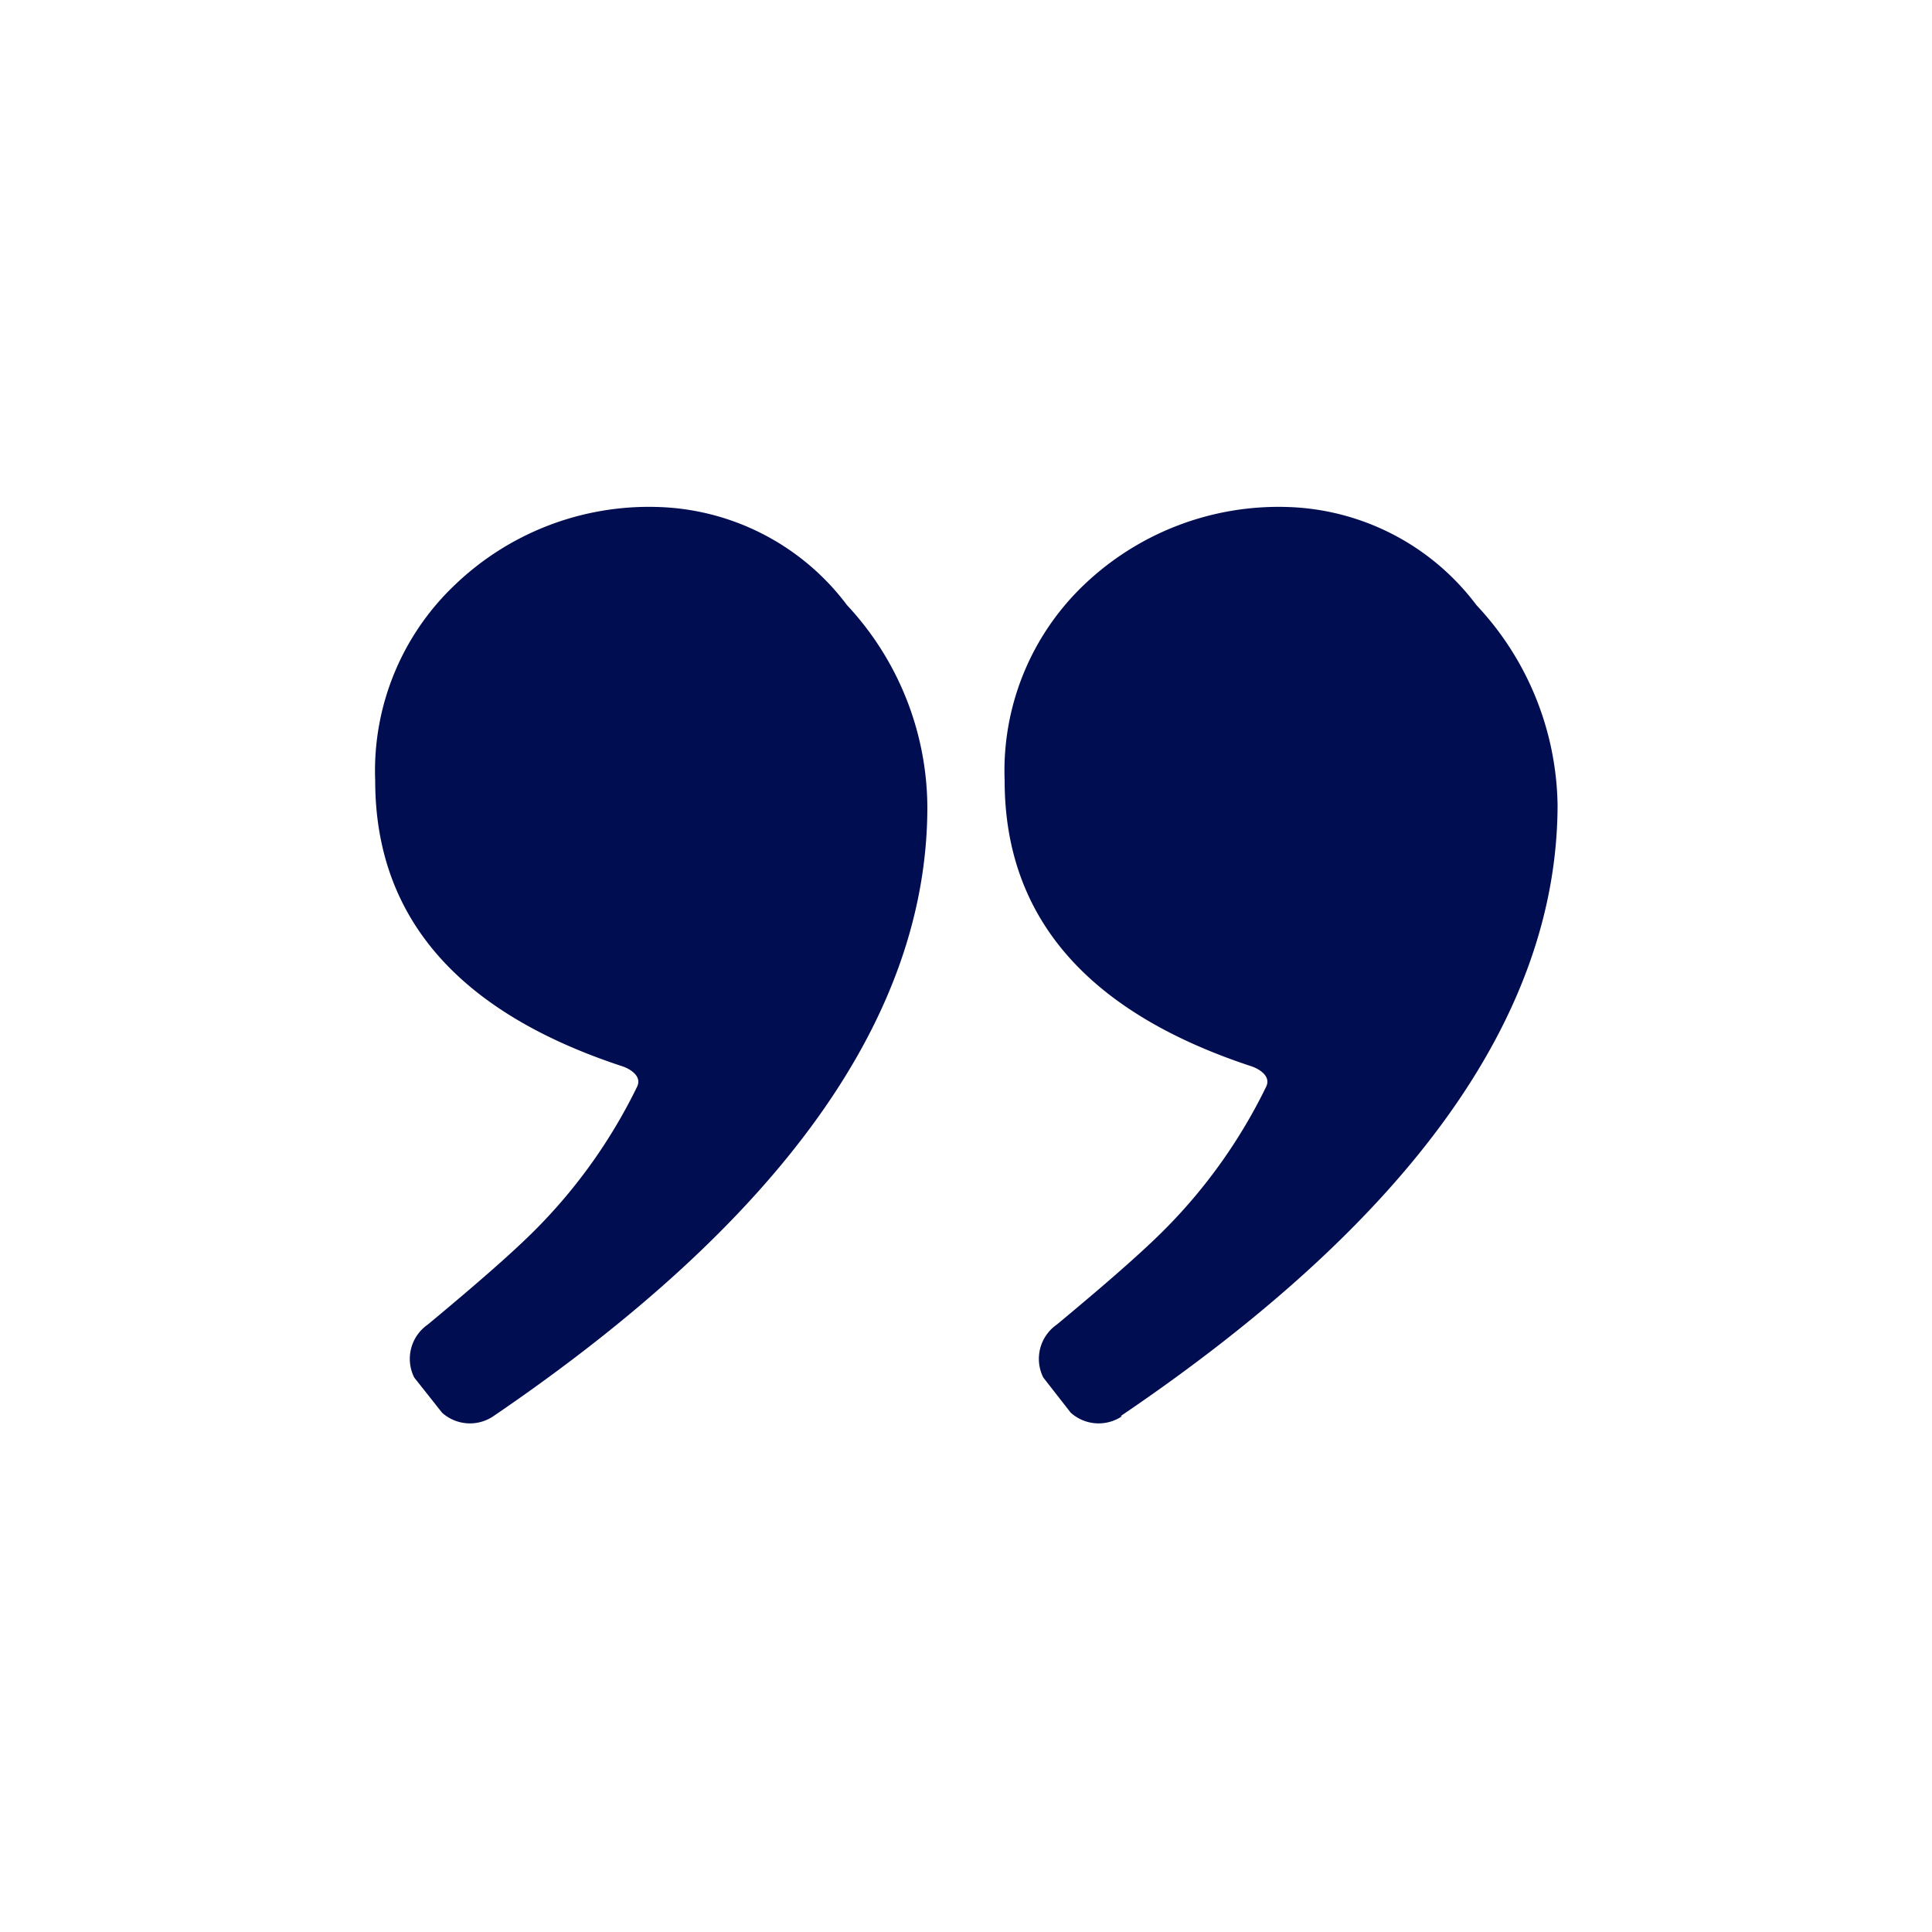 <svg id="Calque_1" data-name="Calque 1" xmlns="http://www.w3.org/2000/svg" viewBox="0 0 50 50"><defs><style>.cls-1{fill:#000e51;}</style></defs><path class="cls-1" d="M12.77,36.65a1.08,1.08,0,0,1-1.33-.09l-.72-.91a1.08,1.08,0,0,1,.35-1.37c1.3-1.08,2.25-1.91,2.84-2.51a13.8,13.8,0,0,0,2.58-3.65c.13-.28-.2-.46-.37-.52q-6.41-2.1-6.41-7.4a6.63,6.63,0,0,1,2.08-5.08,7.25,7.25,0,0,1,5.2-2,6.35,6.35,0,0,1,4.93,2.54A7.72,7.72,0,0,1,24,20.88Q24,29,12.77,36.65Zm16.27,0a1.08,1.08,0,0,1-1.33-.09L27,35.65a1.08,1.08,0,0,1,.35-1.37c1.3-1.08,2.25-1.91,2.84-2.51a13.8,13.8,0,0,0,2.58-3.65c.13-.28-.2-.46-.37-.52Q26,25.5,26,20.2a6.65,6.65,0,0,1,2.07-5.08,7.29,7.29,0,0,1,5.21-2,6.35,6.35,0,0,1,4.93,2.54,7.72,7.72,0,0,1,2.1,5.18Q40.29,29,29,36.65Z"/></svg>